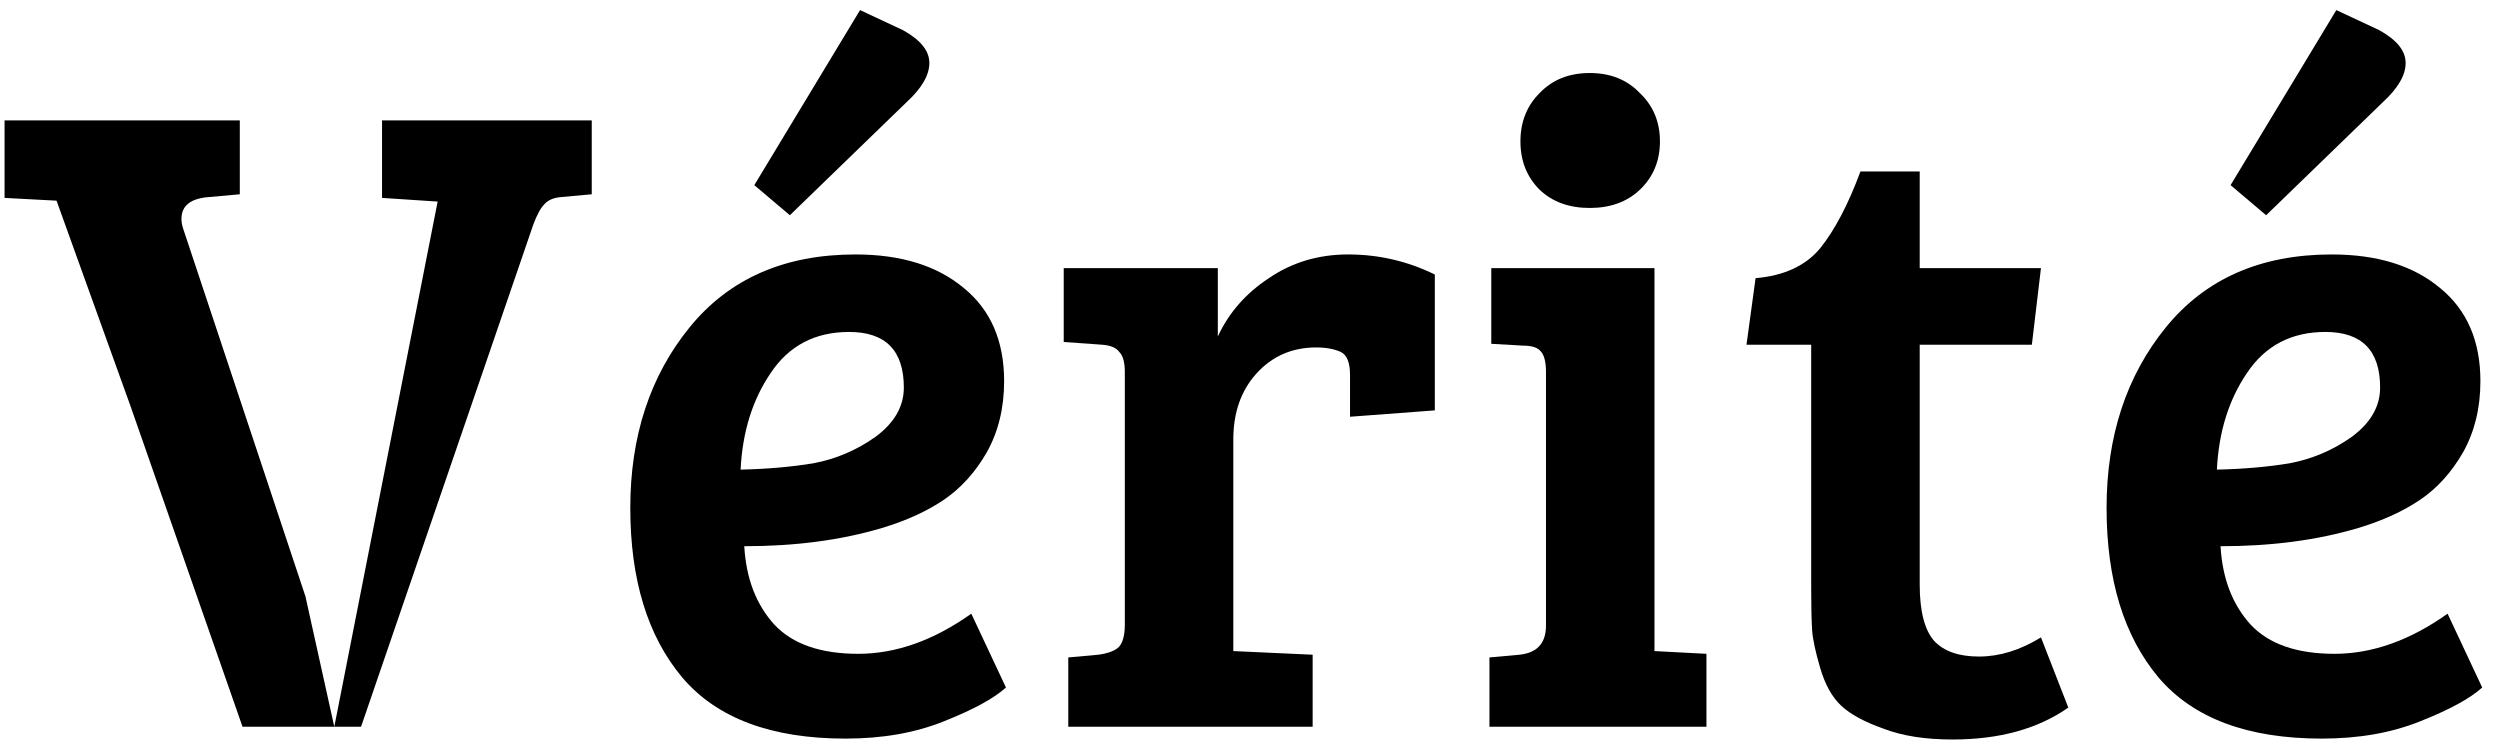 <svg width="86" height="26" viewBox="0 0 86 26" fill="none" xmlns="http://www.w3.org/2000/svg">
<path d="M80.213 8.753C81.781 8.753 83.026 9.14 83.946 9.914C84.866 10.666 85.326 11.733 85.326 13.113C85.326 14.033 85.127 14.848 84.73 15.559C84.332 16.249 83.841 16.793 83.256 17.19C82.67 17.587 81.959 17.912 81.123 18.163C79.722 18.581 78.143 18.79 76.387 18.79C76.45 19.898 76.794 20.797 77.422 21.487C78.049 22.156 79.011 22.491 80.307 22.491C81.604 22.491 82.9 22.031 84.197 21.111L85.388 23.651C84.97 24.028 84.259 24.415 83.256 24.812C82.273 25.209 81.144 25.408 79.868 25.408C77.317 25.408 75.446 24.707 74.254 23.306C73.062 21.884 72.466 19.94 72.466 17.473C72.466 15.005 73.146 12.935 74.505 11.262C75.864 9.589 77.767 8.753 80.213 8.753ZM78.77 15.936C79.544 15.789 80.255 15.486 80.903 15.026C81.552 14.545 81.876 13.98 81.876 13.332C81.876 12.057 81.248 11.419 79.994 11.419C78.823 11.419 77.924 11.89 77.296 12.831C76.669 13.751 76.324 14.859 76.261 16.155C77.181 16.134 78.018 16.061 78.77 15.936ZM76.732 6.369L80.37 0.347L81.844 1.037C82.451 1.372 82.754 1.748 82.754 2.167C82.754 2.585 82.492 3.034 81.97 3.515L77.955 7.404L76.732 6.369Z" fill="black"/>
<path d="M63.999 5.899H66.038V9.224H70.209L69.896 11.858H66.038V20.107C66.038 21.027 66.205 21.675 66.54 22.052C66.874 22.407 67.386 22.585 68.077 22.585C68.787 22.585 69.498 22.365 70.209 21.926L71.15 24.341C70.105 25.073 68.777 25.439 67.167 25.439C66.226 25.439 65.431 25.314 64.783 25.063C64.135 24.833 63.654 24.571 63.34 24.279C63.027 23.986 62.786 23.557 62.619 22.993C62.452 22.428 62.358 21.989 62.337 21.675C62.316 21.341 62.305 20.86 62.305 20.233V11.858H60.079L60.392 9.569C61.375 9.485 62.117 9.14 62.619 8.534C63.121 7.906 63.581 7.028 63.999 5.899Z" fill="black"/>
<path d="M56.914 9.224V22.397L58.702 22.491V25H51.237V22.616L52.272 22.522C52.878 22.459 53.182 22.125 53.182 21.518V12.799C53.182 12.444 53.119 12.203 52.993 12.078C52.889 11.952 52.69 11.89 52.397 11.89L51.3 11.827V9.224H56.914ZM52.962 6.526C52.523 6.087 52.303 5.533 52.303 4.864C52.303 4.195 52.523 3.641 52.962 3.202C53.401 2.742 53.976 2.512 54.687 2.512C55.398 2.512 55.973 2.742 56.412 3.202C56.872 3.641 57.102 4.195 57.102 4.864C57.102 5.533 56.872 6.087 56.412 6.526C55.973 6.944 55.398 7.154 54.687 7.154C53.976 7.154 53.401 6.944 52.962 6.526Z" fill="black"/>
<path d="M38.694 21.487V12.799C38.694 12.465 38.631 12.235 38.505 12.109C38.401 11.963 38.202 11.879 37.91 11.858L36.592 11.764V9.224H41.893V11.576C42.269 10.761 42.855 10.091 43.649 9.569C44.444 9.025 45.353 8.753 46.378 8.753C47.424 8.753 48.417 8.983 49.358 9.443V14.117L46.441 14.336V12.893C46.441 12.475 46.336 12.214 46.127 12.109C45.897 12.005 45.615 11.952 45.28 11.952C44.444 11.952 43.754 12.255 43.21 12.862C42.688 13.447 42.426 14.2 42.426 15.12V22.397L45.155 22.522V25H36.749V22.616L37.784 22.522C38.098 22.48 38.328 22.397 38.474 22.271C38.62 22.125 38.694 21.864 38.694 21.487Z" fill="black"/>
<path d="M29.429 8.753C30.998 8.753 32.242 9.14 33.162 9.914C34.082 10.666 34.542 11.733 34.542 13.113C34.542 14.033 34.343 14.848 33.946 15.559C33.549 16.249 33.057 16.793 32.472 17.19C31.886 17.587 31.175 17.912 30.339 18.163C28.938 18.581 27.359 18.79 25.603 18.79C25.666 19.898 26.011 20.797 26.638 21.487C27.265 22.156 28.227 22.491 29.523 22.491C30.82 22.491 32.116 22.031 33.413 21.111L34.605 23.651C34.186 24.028 33.475 24.415 32.472 24.812C31.489 25.209 30.36 25.408 29.084 25.408C26.533 25.408 24.662 24.707 23.47 23.306C22.278 21.884 21.682 19.94 21.682 17.473C21.682 15.005 22.362 12.935 23.721 11.262C25.08 9.589 26.983 8.753 29.429 8.753ZM27.987 15.936C28.76 15.789 29.471 15.486 30.119 15.026C30.768 14.545 31.092 13.98 31.092 13.332C31.092 12.057 30.464 11.419 29.21 11.419C28.039 11.419 27.14 11.89 26.512 12.831C25.885 13.751 25.54 14.859 25.477 16.155C26.398 16.134 27.234 16.061 27.987 15.936ZM25.948 6.369L29.586 0.347L31.06 1.037C31.667 1.372 31.97 1.748 31.97 2.167C31.97 2.585 31.709 3.034 31.186 3.515L27.171 7.404L25.948 6.369Z" fill="black"/>
<path d="M6.304 7.875L10.507 20.515L11.5 25L15.055 6.934L13.142 6.808V4.142H20.356V6.683L19.321 6.777C19.049 6.798 18.85 6.882 18.725 7.028C18.599 7.153 18.474 7.383 18.348 7.718L12.42 25H8.343L4.5 14L1.945 6.903L0.157 6.808V4.142H8.249V6.683L7.214 6.777C6.566 6.819 6.242 7.07 6.242 7.53C6.242 7.634 6.262 7.749 6.304 7.875Z" fill="black"/>
</svg>
